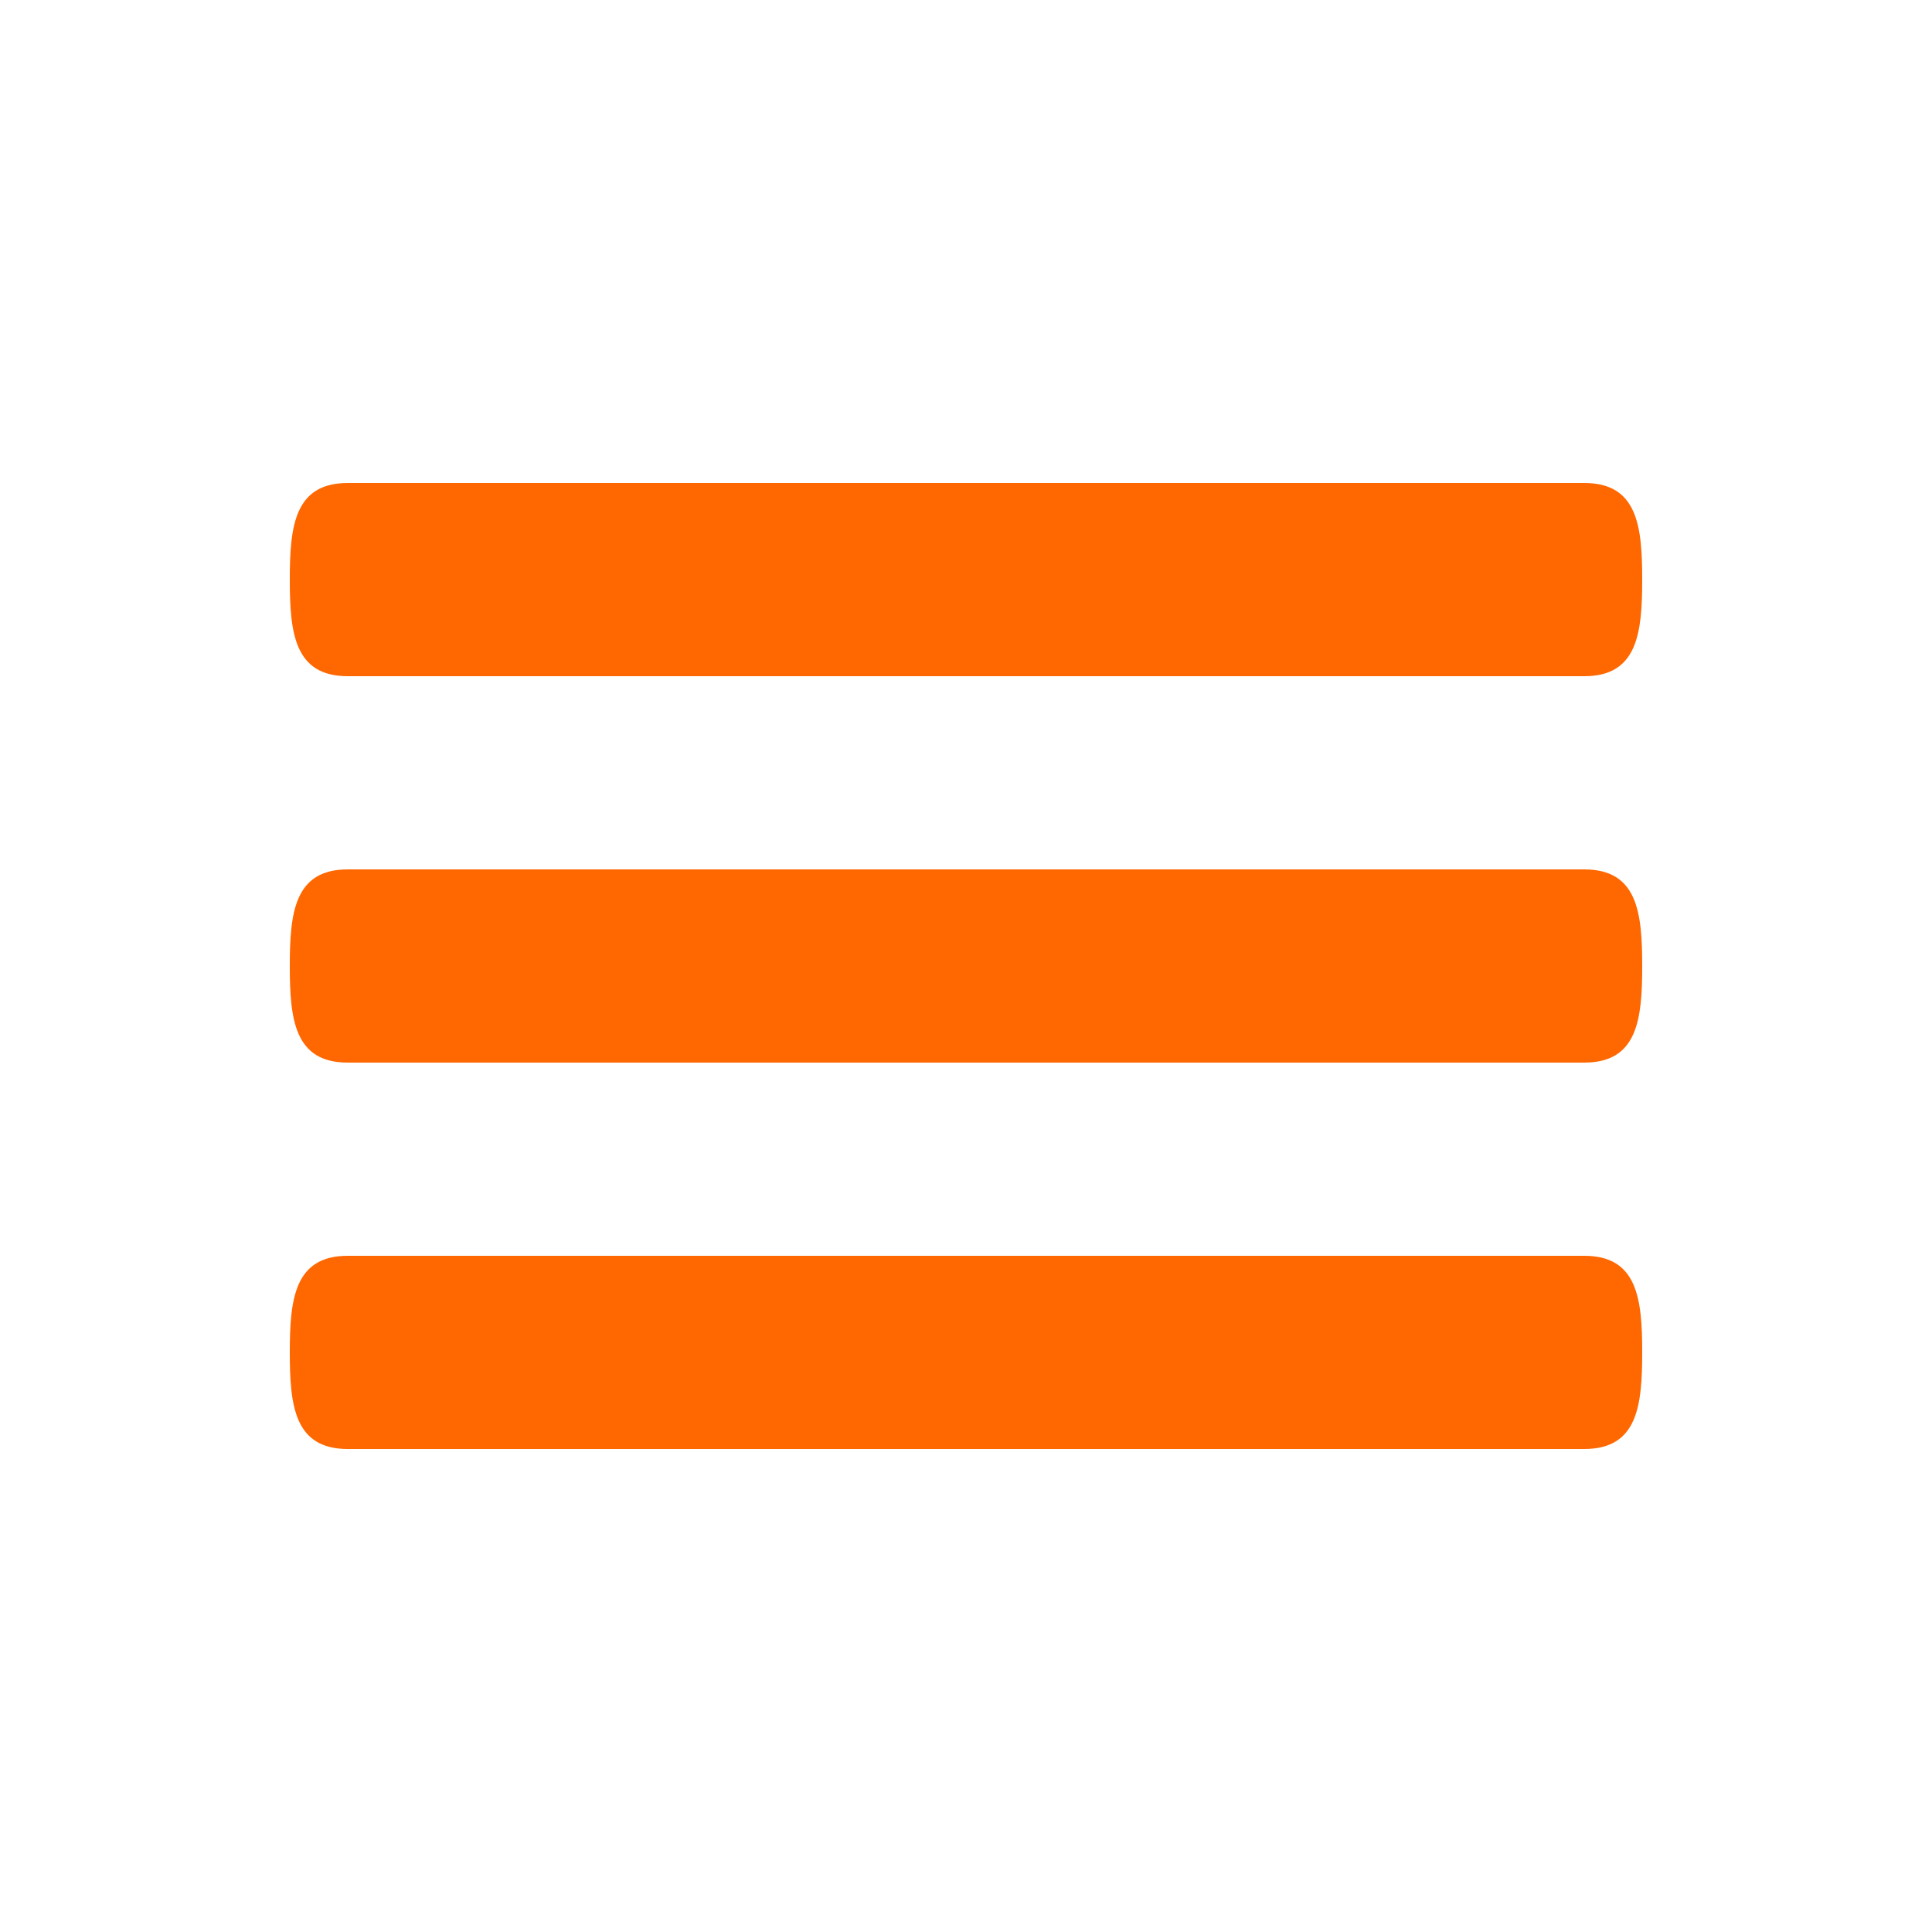 <svg width="20" height="20" viewBox="0 0 20 20" fill="none" xmlns="http://www.w3.org/2000/svg">
<path d="M16.4 9H3.6C3.048 9 3 9.447 3 10C3 10.553 3.048 11 3.6 11H16.4C16.952 11 17 10.553 17 10C17 9.447 16.952 9 16.4 9ZM16.4 13H3.6C3.048 13 3 13.447 3 14C3 14.553 3.048 15 3.6 15H16.4C16.952 15 17 14.553 17 14C17 13.447 16.952 13 16.4 13ZM3.6 7H16.4C16.952 7 17 6.553 17 6C17 5.447 16.952 5 16.4 5H3.6C3.048 5 3 5.447 3 6C3 6.553 3.048 7 3.6 7Z" fill="#FF6700"/>
</svg>
